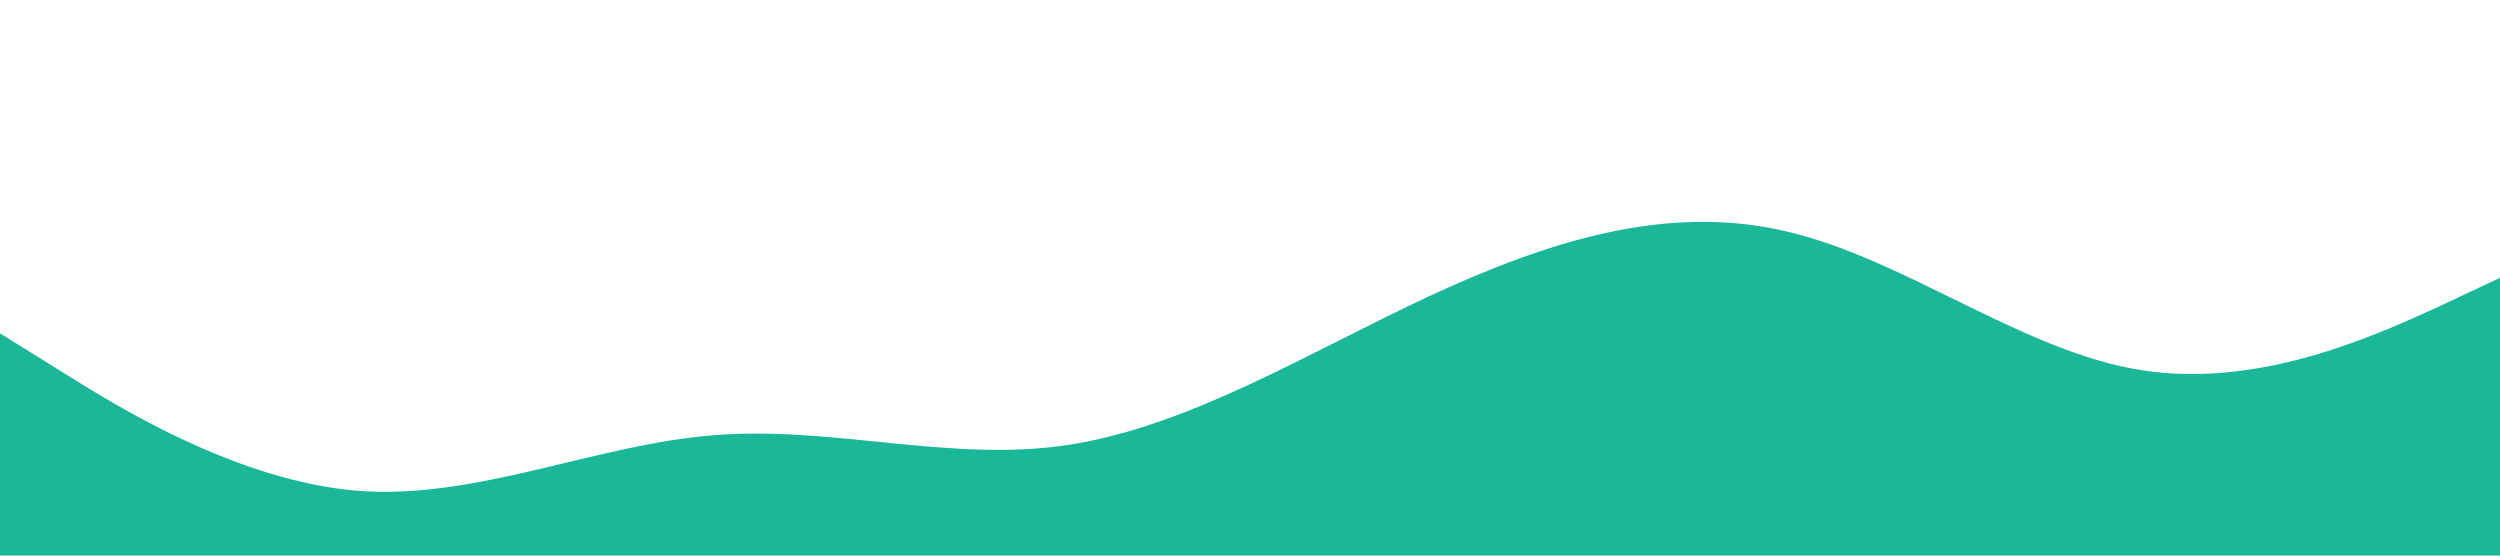 <?xml version="1.0" standalone="no"?><svg xmlns="http://www.w3.org/2000/svg" viewBox="0 0 1440 320"><path fill="#1ab798" fill-opacity="1" d="M0,192L34.3,213.3C68.6,235,137,277,206,282.7C274.3,288,343,256,411,250.7C480,245,549,267,617,256C685.7,245,754,203,823,170.7C891.4,139,960,117,1029,133.3C1097.1,149,1166,203,1234,213.3C1302.9,224,1371,192,1406,176L1440,160L1440,320L1405.7,320C1371.4,320,1303,320,1234,320C1165.7,320,1097,320,1029,320C960,320,891,320,823,320C754.3,320,686,320,617,320C548.6,320,480,320,411,320C342.9,320,274,320,206,320C137.1,320,69,320,34,320L0,320Z"></path></svg>